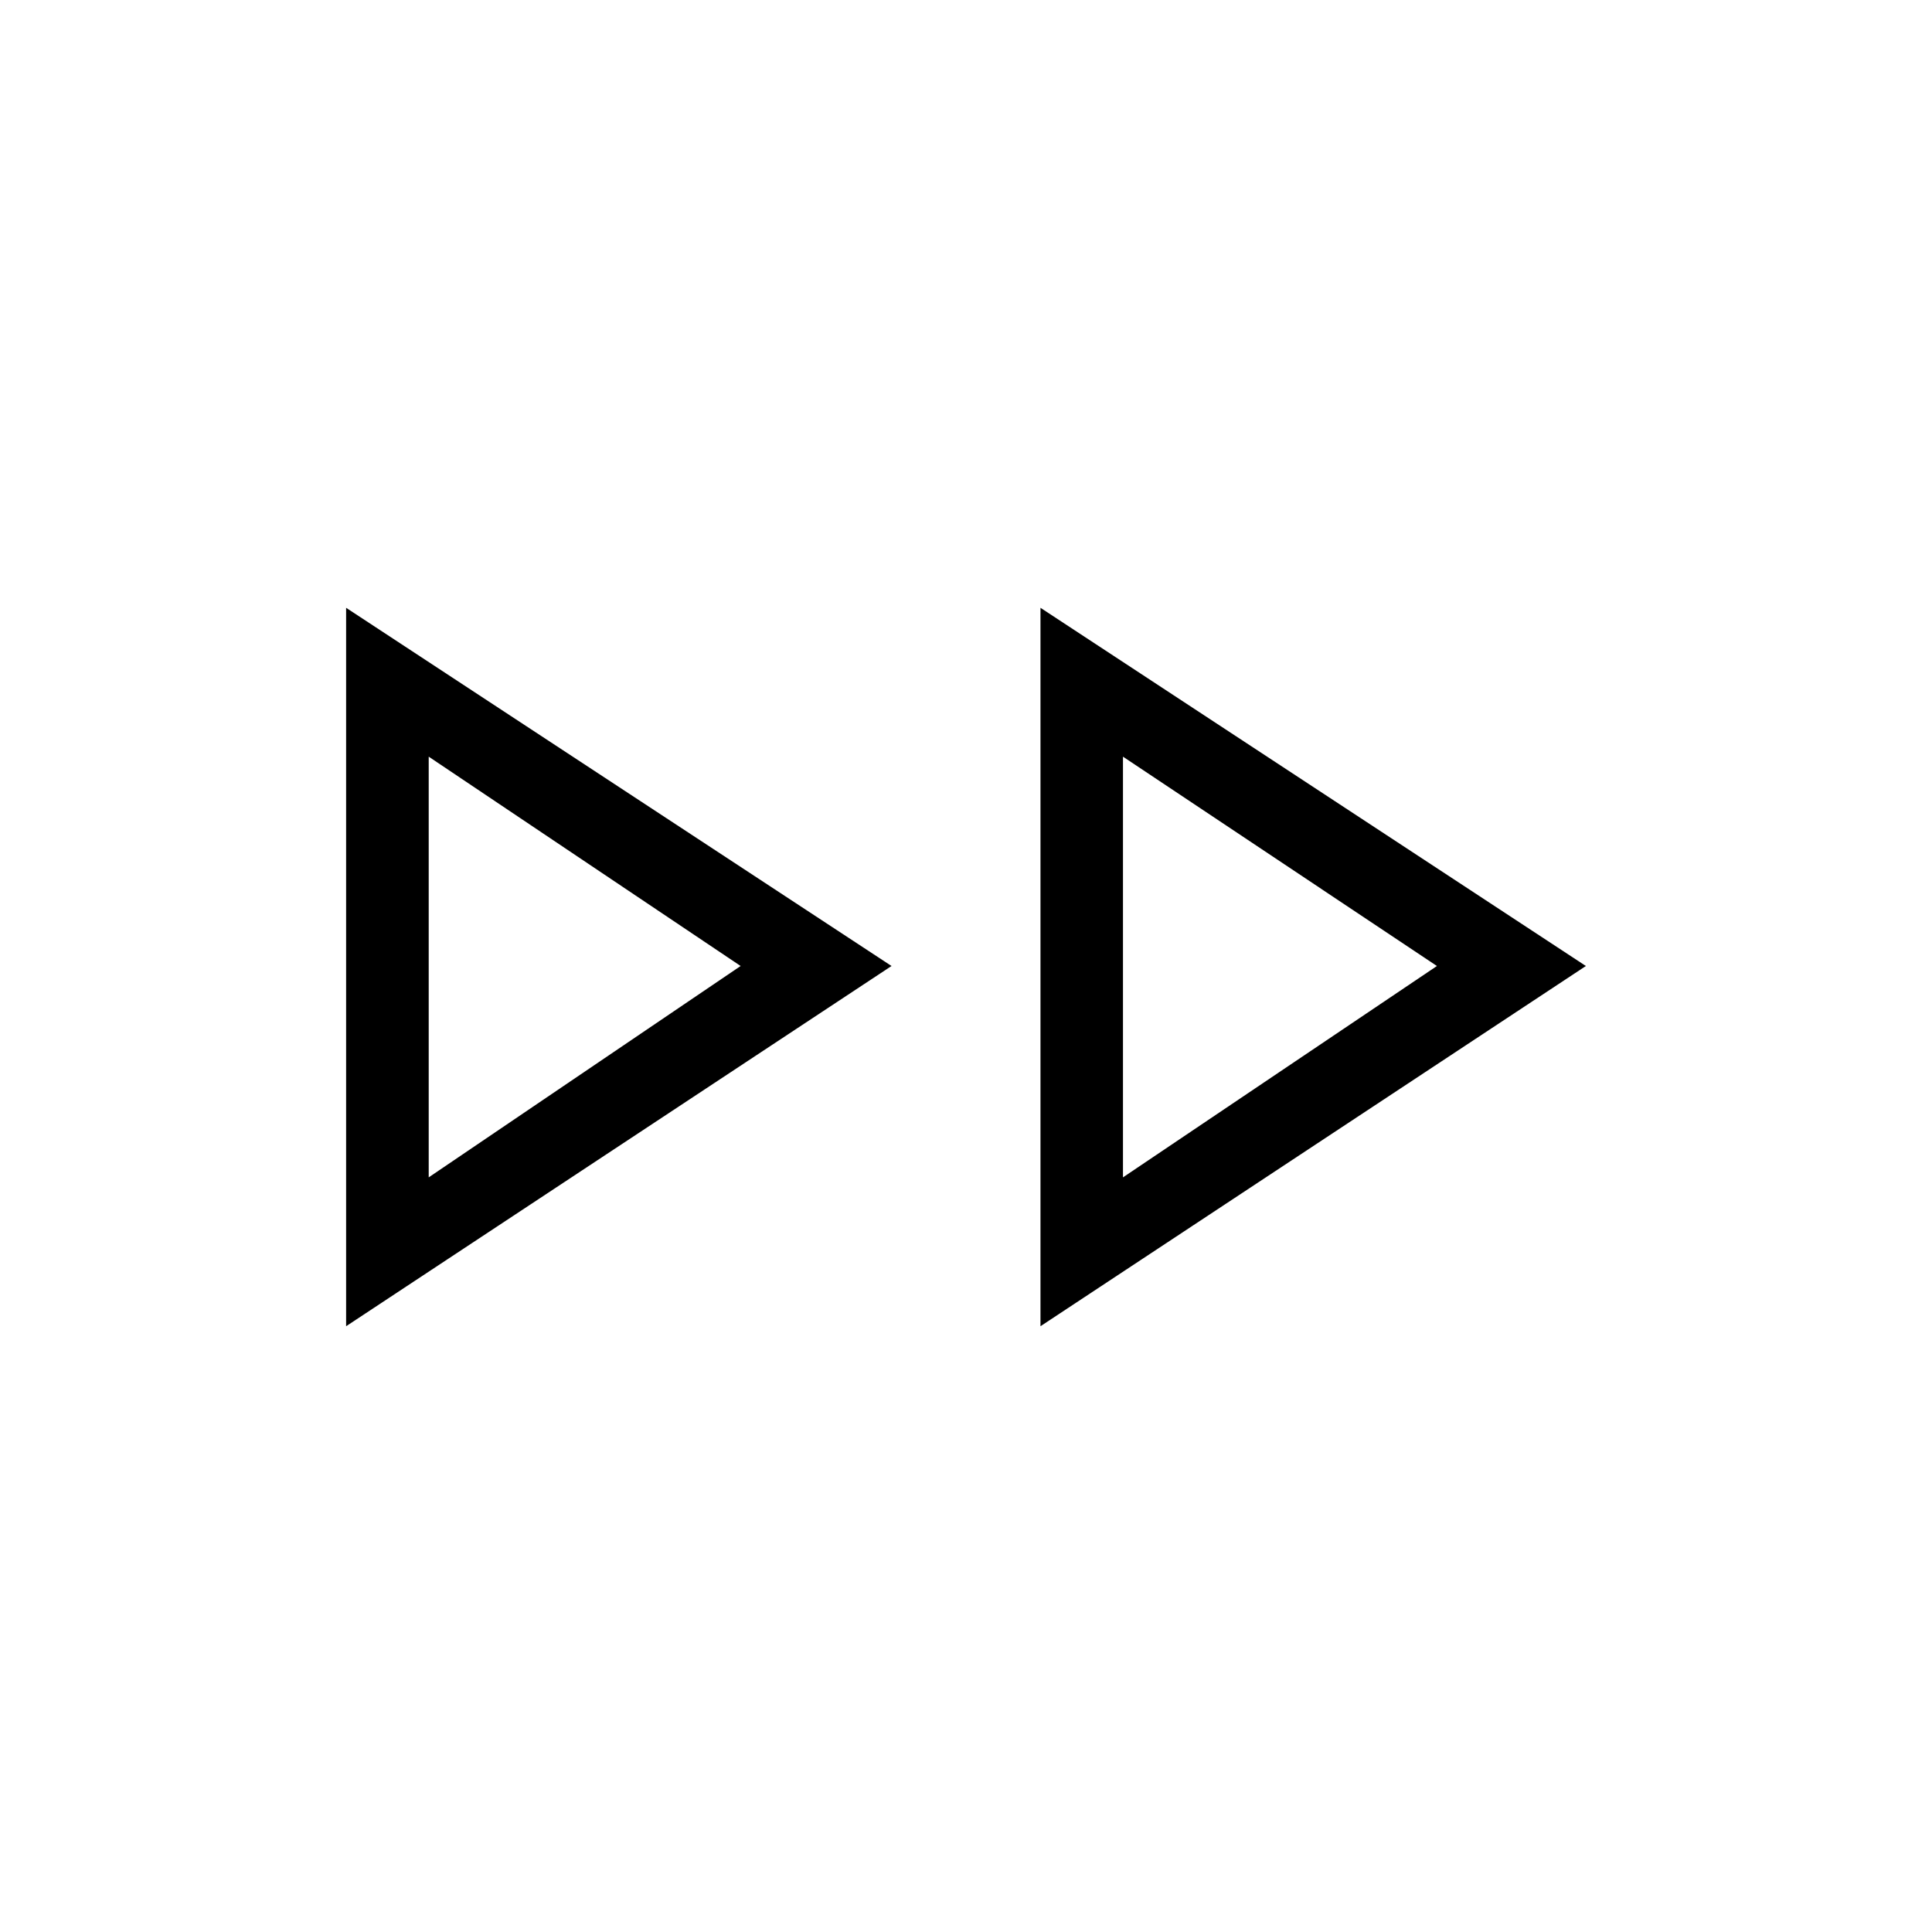 <svg xmlns="http://www.w3.org/2000/svg" height="20" width="20"><path d="M3.583 13.729V6.292L9.229 10ZM10.771 13.729V6.292L16.417 10ZM4.438 10ZM11.625 10ZM4.438 12.188 7.667 10 4.438 7.833ZM11.625 12.188 14.875 10 11.625 7.833Z"/></svg>